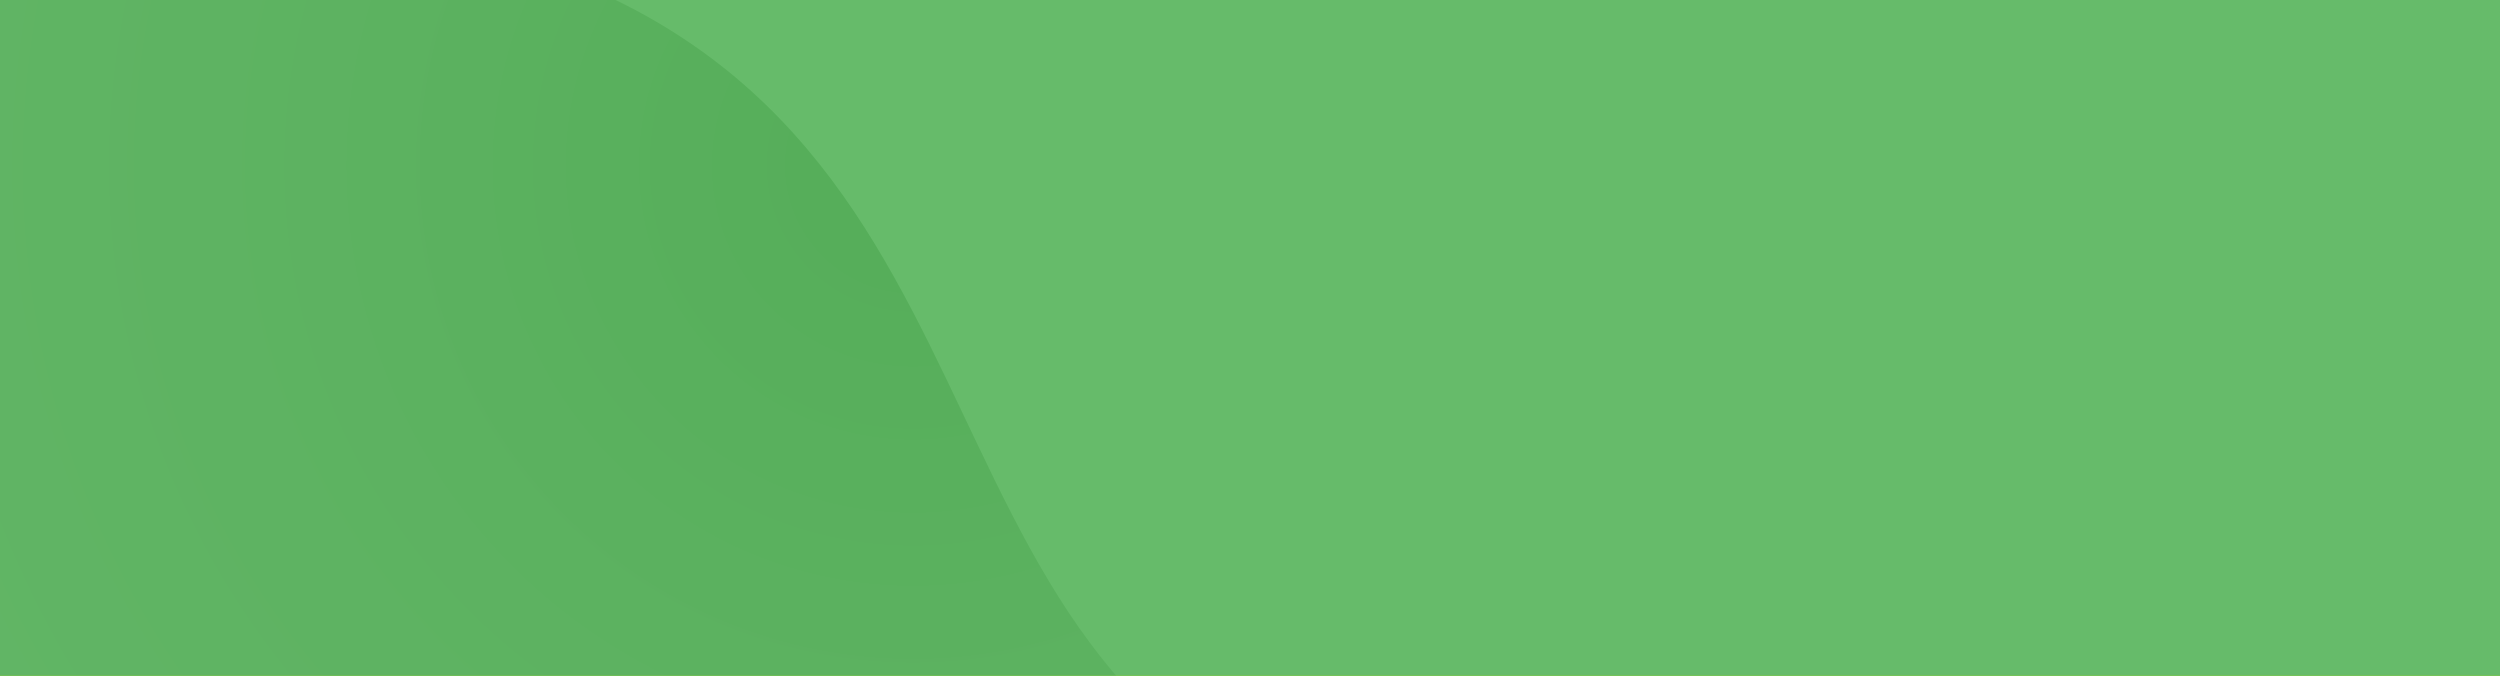 <svg xmlns="http://www.w3.org/2000/svg" width="1110" height="300" viewBox="0 0 1110 300"><defs><radialGradient id="eau9c" cx="405.35" cy="73.5" r="1298.09" gradientUnits="userSpaceOnUse"><stop offset="0" stop-color="#43a047"/><stop offset=".2" stop-color="#53aa57"/><stop offset=".77" stop-color="#71bd74"/><stop offset="1" stop-color="#81c784"/></radialGradient><linearGradient id="eau9d" x1="-81.45" x2="1097.71" y1="-1149.78" y2="-552.56" gradientUnits="userSpaceOnUse"><stop offset="0" stop-color="#43a047"/><stop offset=".2" stop-color="#53aa57"/><stop offset=".77" stop-color="#71bd74"/><stop offset="1" stop-color="#81c784"/></linearGradient><clipPath id="eau9a"><path d="M0 0h1110v300H0z"/></clipPath><clipPath id="eau9b"><path d="M0-401a5 5 0 0 1 5-5h1472a5 5 0 0 1 5 5v879.2c0 2.761-2.24 5-5 5H5a5 5 0 0 1-5-5z"/></clipPath></defs><g><g><path fill="#8acd1d" d="M0 0h1110v300H0z"/></g><g><path fill="#8acd1d" d="M0 0h1110v300H0z"/></g><g clip-path="url(#eau9a)"><g><path fill="#66bb6a" d="M0-401a5 5 0 0 1 5-5h1472a5 5 0 0 1 5 5v879.2c0 2.761-2.24 5-5 5H5a5 5 0 0 1-5-5z"/></g><g clip-path="url(#eau9b)" opacity=".5"><path fill="url(#eau9c)" d="M1283.17 607.234c0-183.063-18.63-306.464-222.85-306.464-258.55 0-281.279 145.297-482.821 59.316C385.523 278.187 463.288 19.329 177.351-29.642c-14.249-2.44-29.402-4.359-45.536-5.71C-208.079-63.793-202.448-282.5-202.448-282.5V721.1H1236.74s46.43 69.2 46.43-113.866z"/></g><g clip-path="url(#eau9b)"><path fill="url(#eau9d)" d="M145.816-953.617c0 183.063 18.63 306.464 222.85 306.464 258.55 0 281.279-145.297 482.821-59.316 201.543 85.98 105.79 366.996 445.684 395.438 339.894 28.44 334.263 247.148 334.263 247.148v-1003.6H192.246s-46.43-69.2-46.43 113.865z"/></g></g></g></svg>